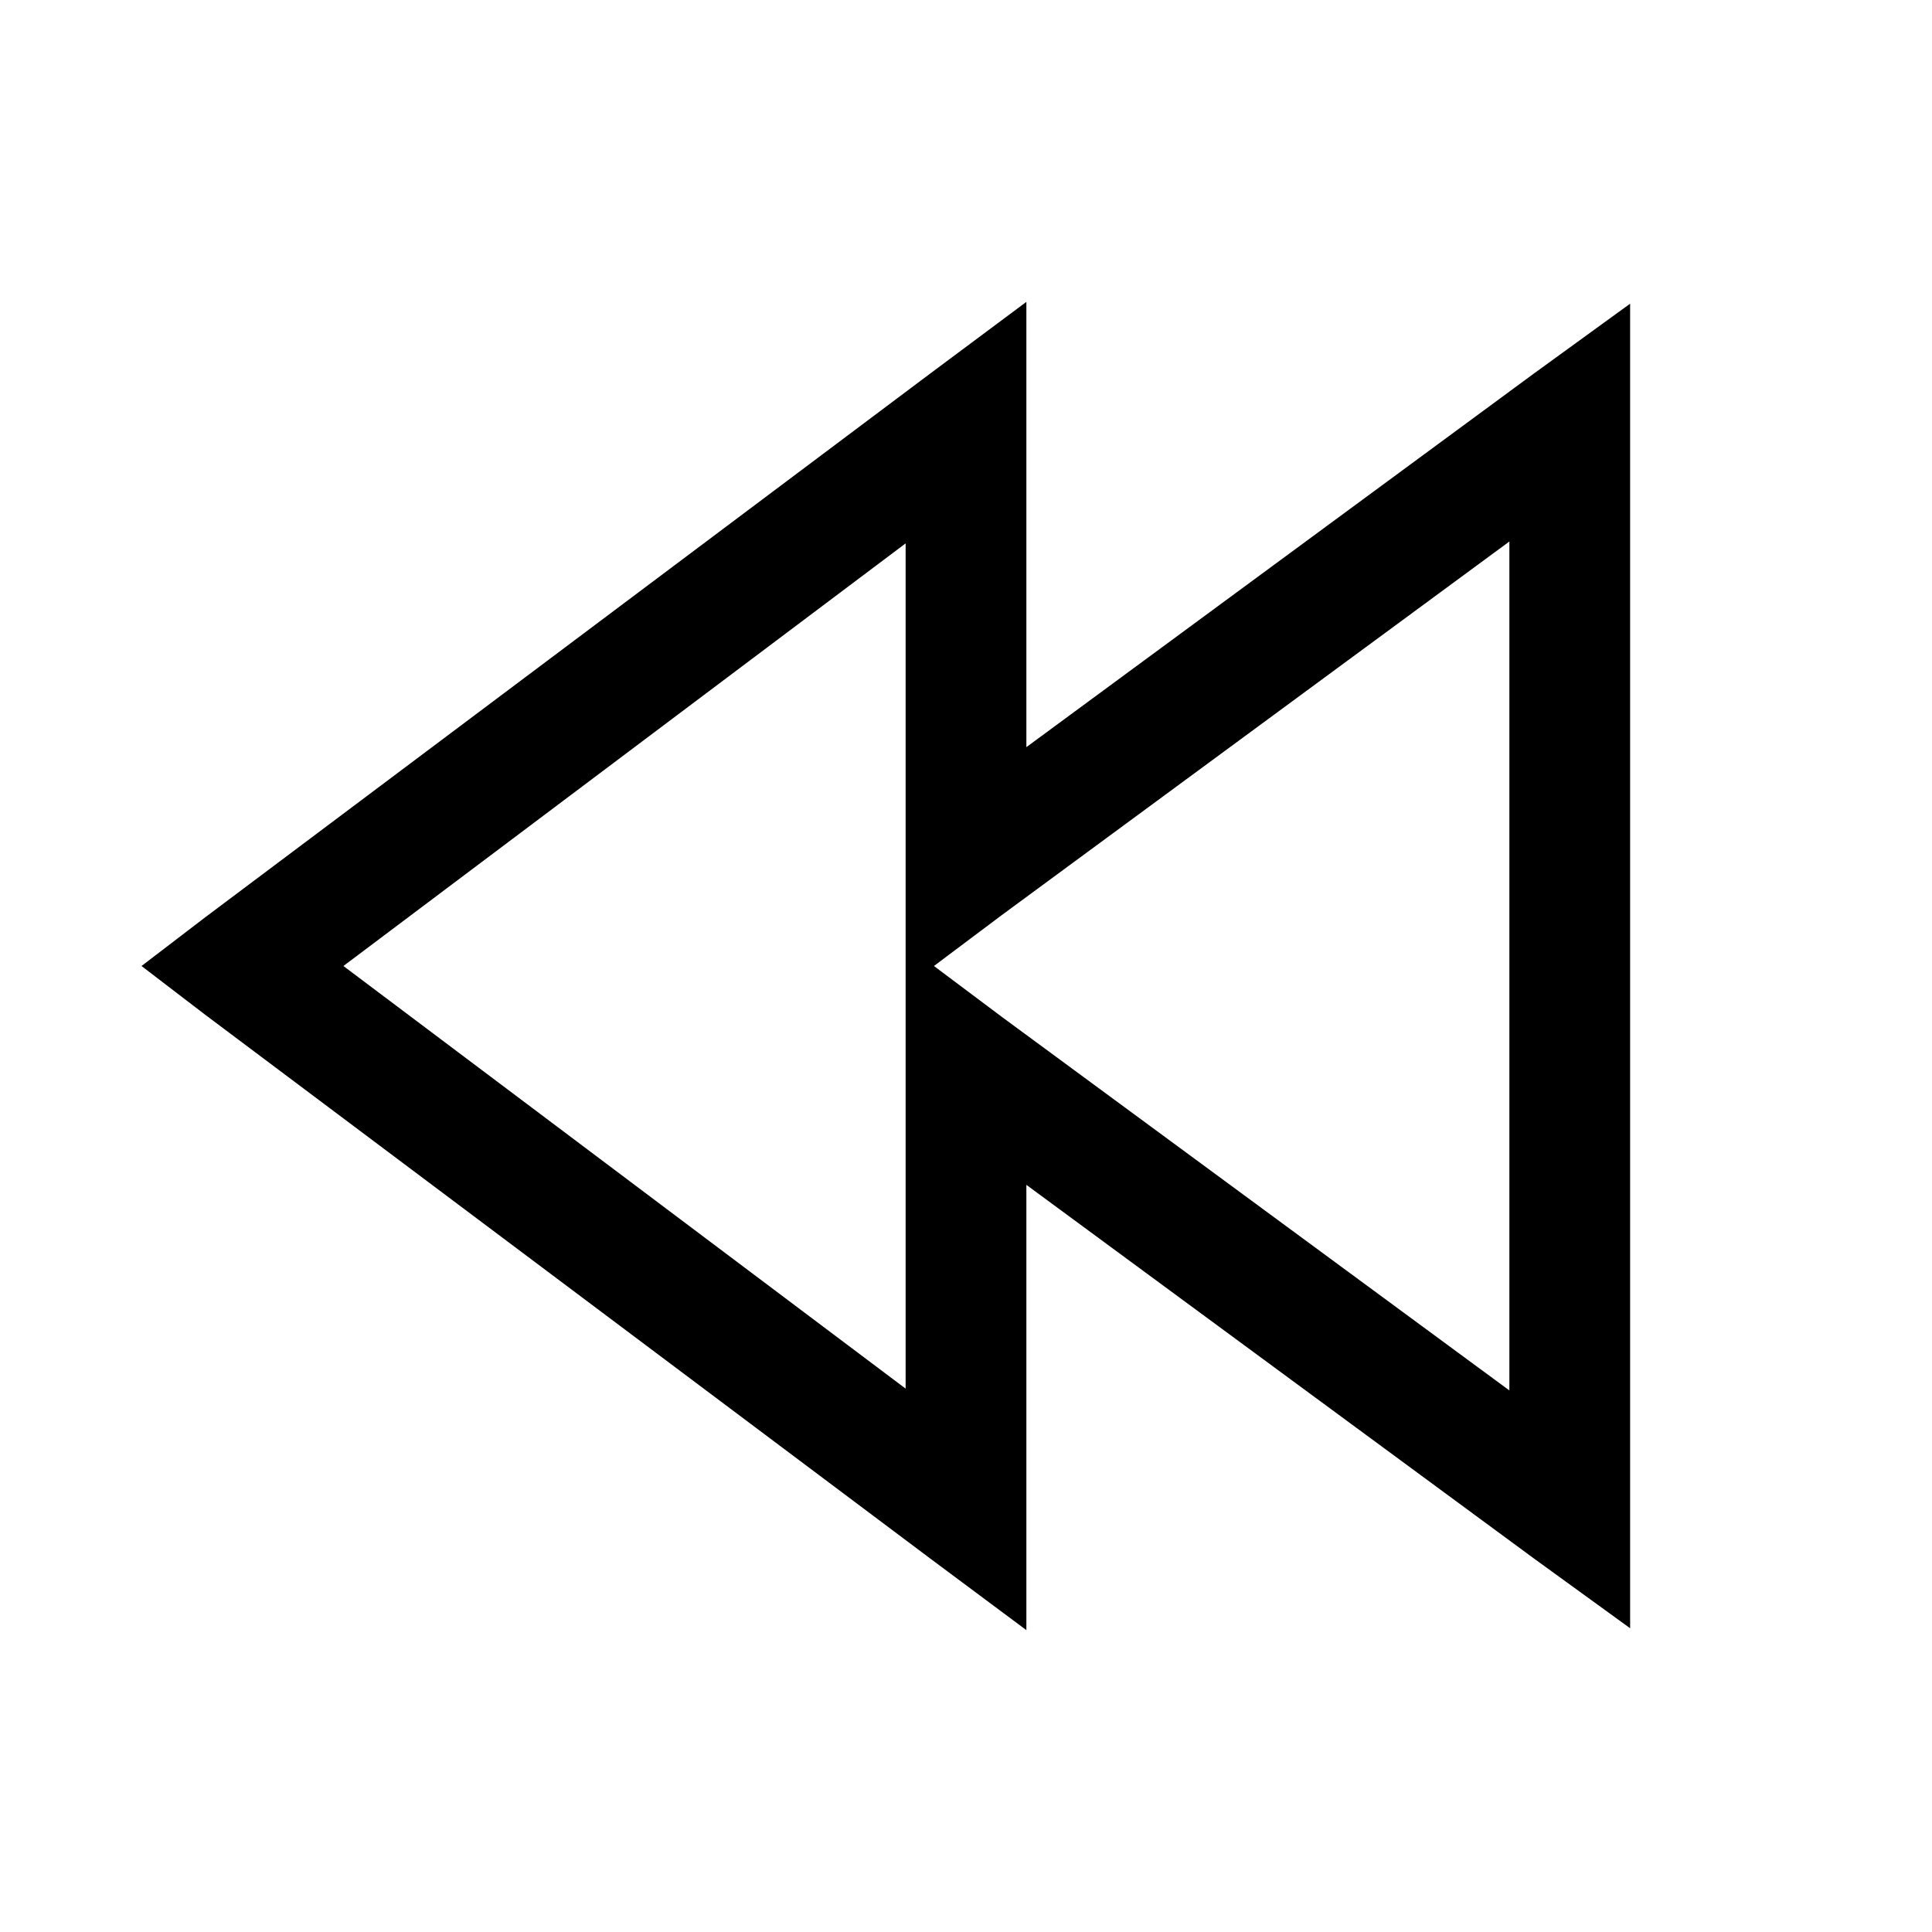 <svg xmlns="http://www.w3.org/2000/svg" viewBox="0 0 32 32"><path d="m17 5-1.594 1.188-12 9L2.344 16l1.062.813 12 9L17 27v-7.375l8.406 6.188L27 26.969V5.03l-1.594 1.157L17 12.375zm8 3.969V23.03l-8.406-6.187L15.469 16l1.125-.844zM15 9v14l-9.312-7z"/></svg>